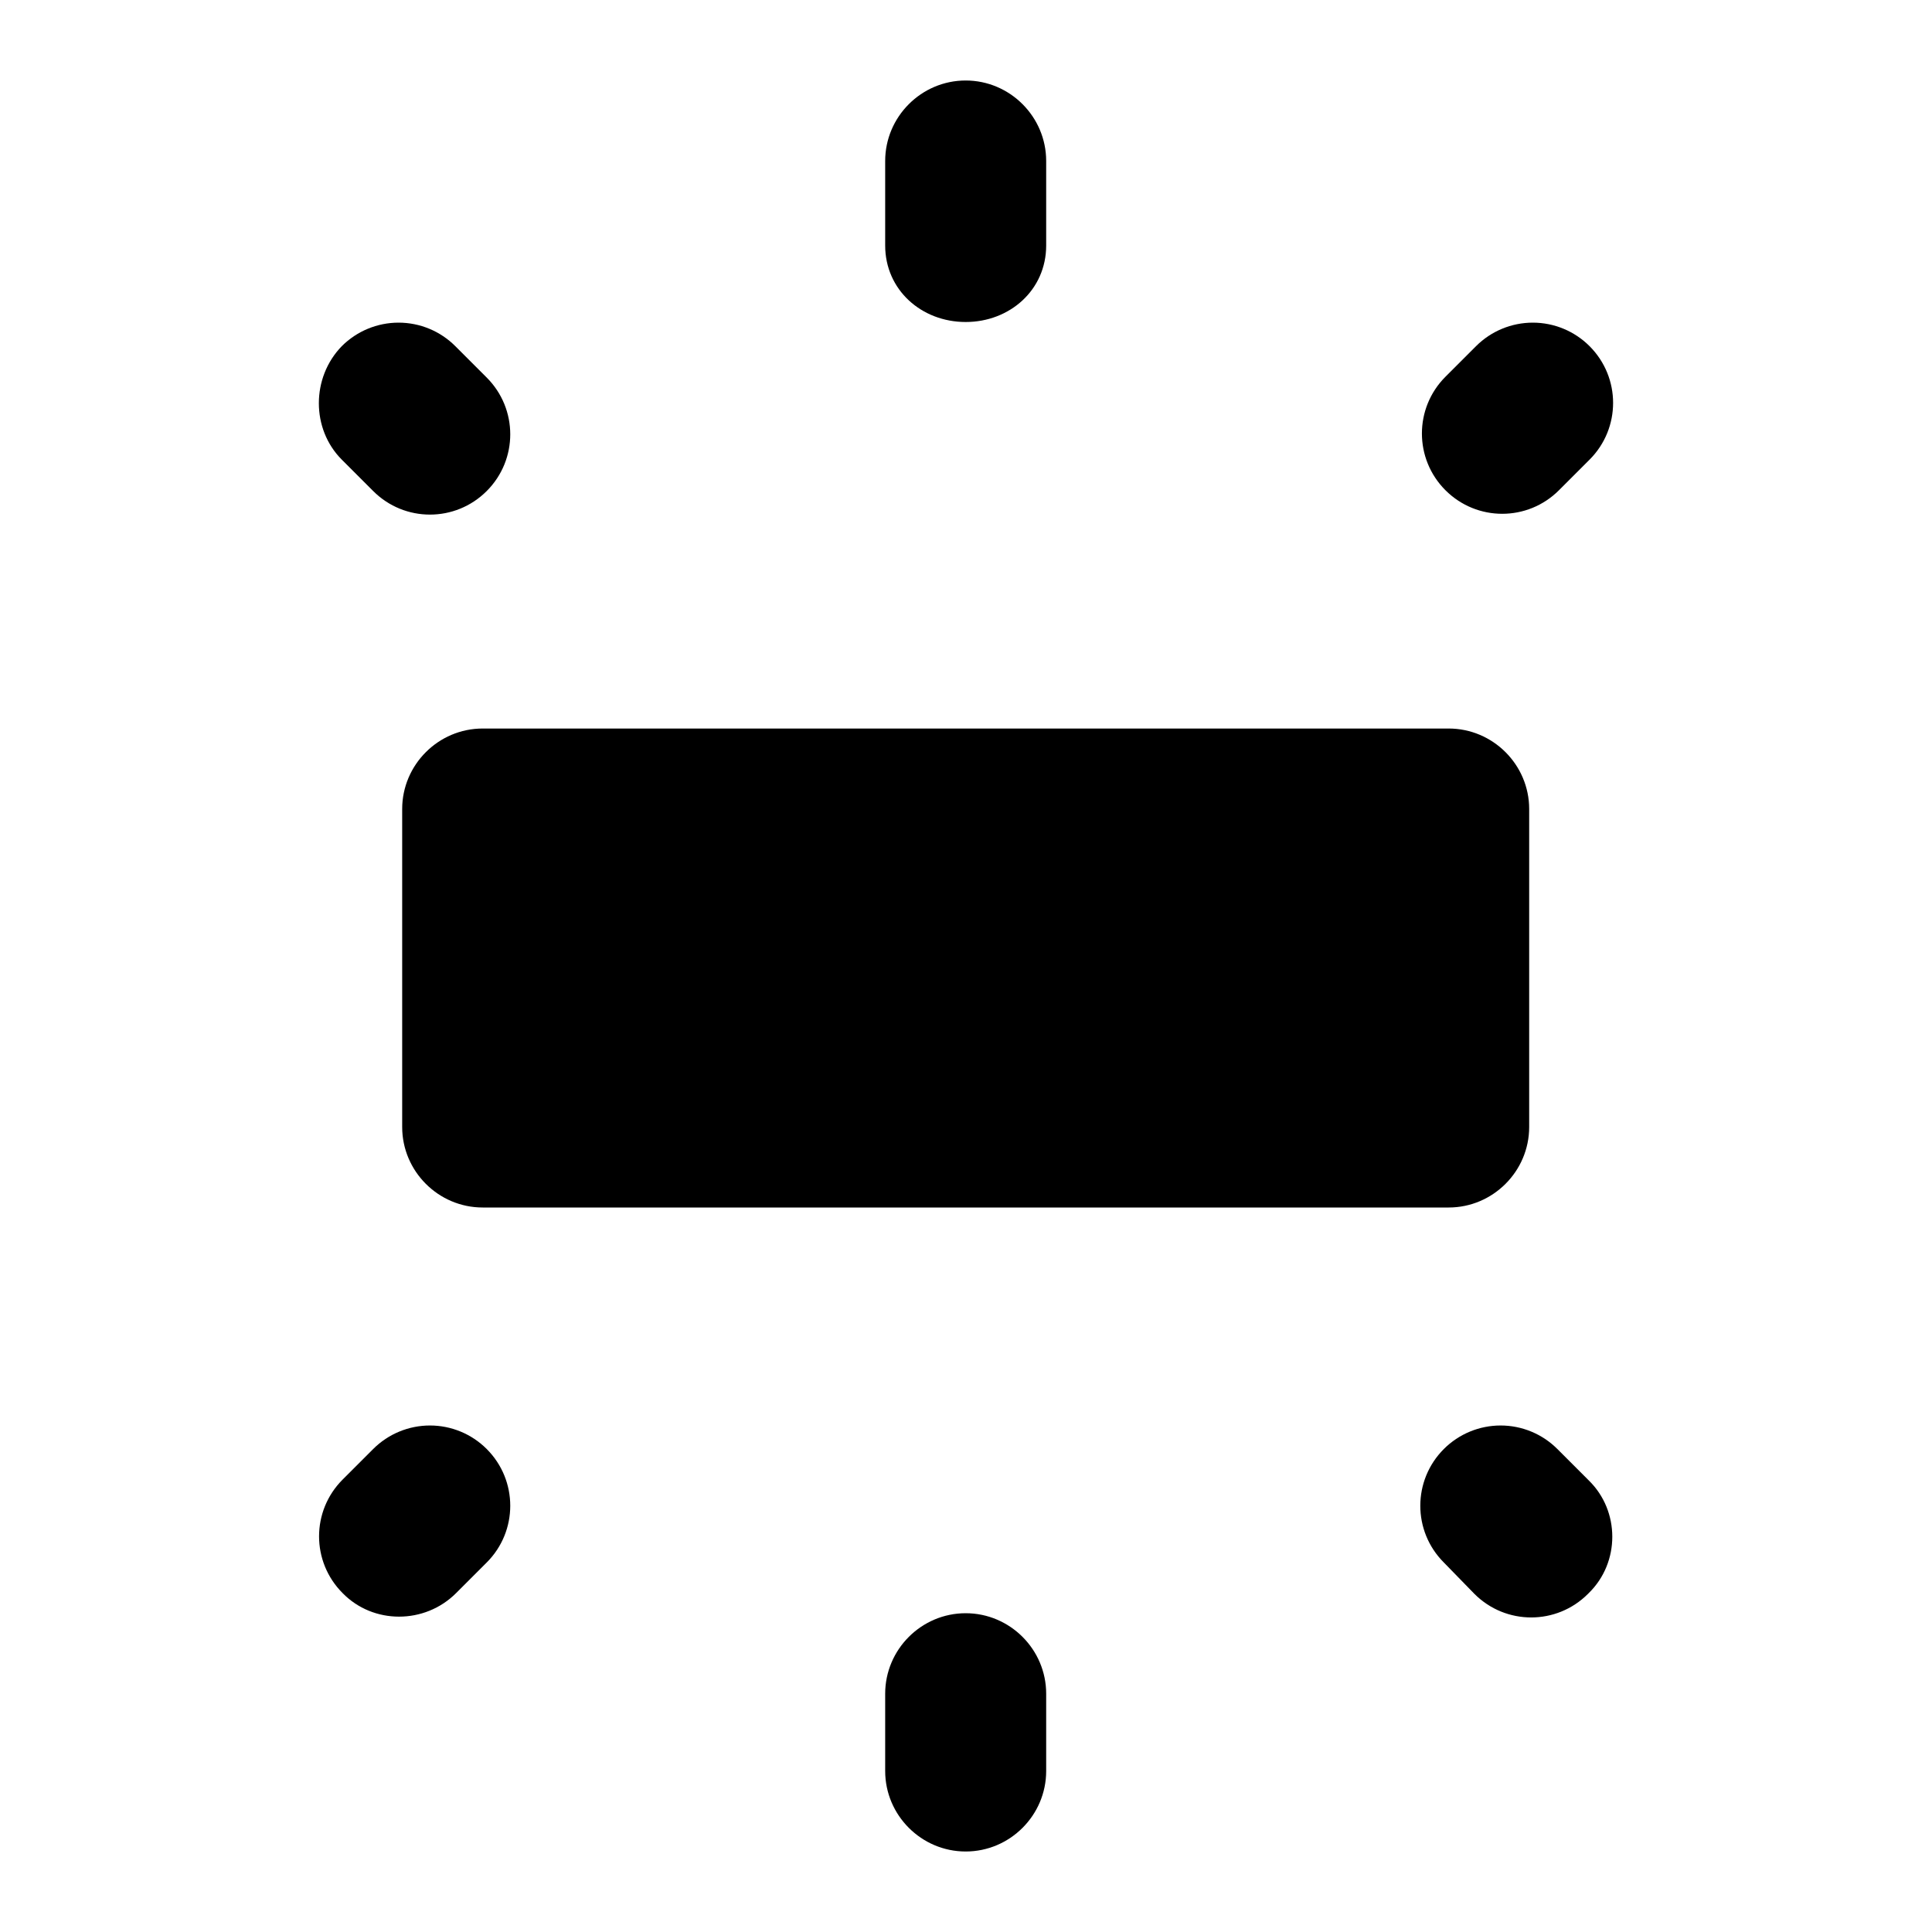 <svg xmlns="http://www.w3.org/2000/svg" width="24" height="24" viewBox="0 0 24 24">
  <path fill-rule="evenodd" d="M5.996,15 L17.996,15 C18.546,15 18.996,14.55 18.996,14 L18.996,10.05 C18.996,9.5 18.546,9.05 17.996,9.05 L5.996,9.05 C5.446,9.05 4.996,9.5 4.996,10.05 L4.996,14 C4.996,14.55 5.446,15 5.996,15 Z M10.996,2 L10.996,3.05 C10.996,3.6 11.446,4 11.996,4 C12.546,4 12.996,3.6 12.996,3.05 L12.996,2 C12.996,1.45 12.546,1 11.996,1 C11.446,1 10.996,1.45 10.996,2 Z M18.336,4.3 L17.956,4.68 C17.566,5.07 17.566,5.7 17.956,6.09 C18.346,6.48 18.976,6.48 19.366,6.09 L19.746,5.71 C20.136,5.32 20.136,4.69 19.746,4.3 C19.559,4.113 19.306,4.008 19.041,4.008 C18.777,4.008 18.523,4.113 18.336,4.3 L18.336,4.3 Z M12.996,22 L12.996,21.04 C12.996,20.49 12.546,20.04 11.996,20.04 C11.446,20.04 10.996,20.49 10.996,21.04 L10.996,22 C10.996,22.55 11.446,23 11.996,23 C12.546,23 12.996,22.55 12.996,22 Z M19.736,18.39 L19.346,18 C19.159,17.813 18.906,17.708 18.641,17.708 C18.377,17.708 18.123,17.813 17.936,18 C17.546,18.39 17.546,19.02 17.936,19.41 L18.316,19.8 C18.706,20.19 19.336,20.19 19.726,19.8 L19.736,19.79 C20.126,19.41 20.126,18.77 19.736,18.39 Z M4.246,5.71 L4.636,6.1 C5.026,6.49 5.656,6.49 6.046,6.1 C6.436,5.71 6.436,5.08 6.046,4.69 L5.656,4.3 C5.469,4.113 5.216,4.008 4.951,4.008 C4.687,4.008 4.433,4.113 4.246,4.3 C3.866,4.69 3.866,5.33 4.246,5.71 L4.246,5.71 Z M5.666,19.79 L6.046,19.41 C6.436,19.02 6.436,18.39 6.046,18 C5.859,17.813 5.606,17.708 5.341,17.708 C5.077,17.708 4.823,17.813 4.636,18 L4.256,18.38 C3.866,18.77 3.866,19.4 4.256,19.79 C4.636,20.18 5.276,20.18 5.666,19.79 Z"/>
</svg>
